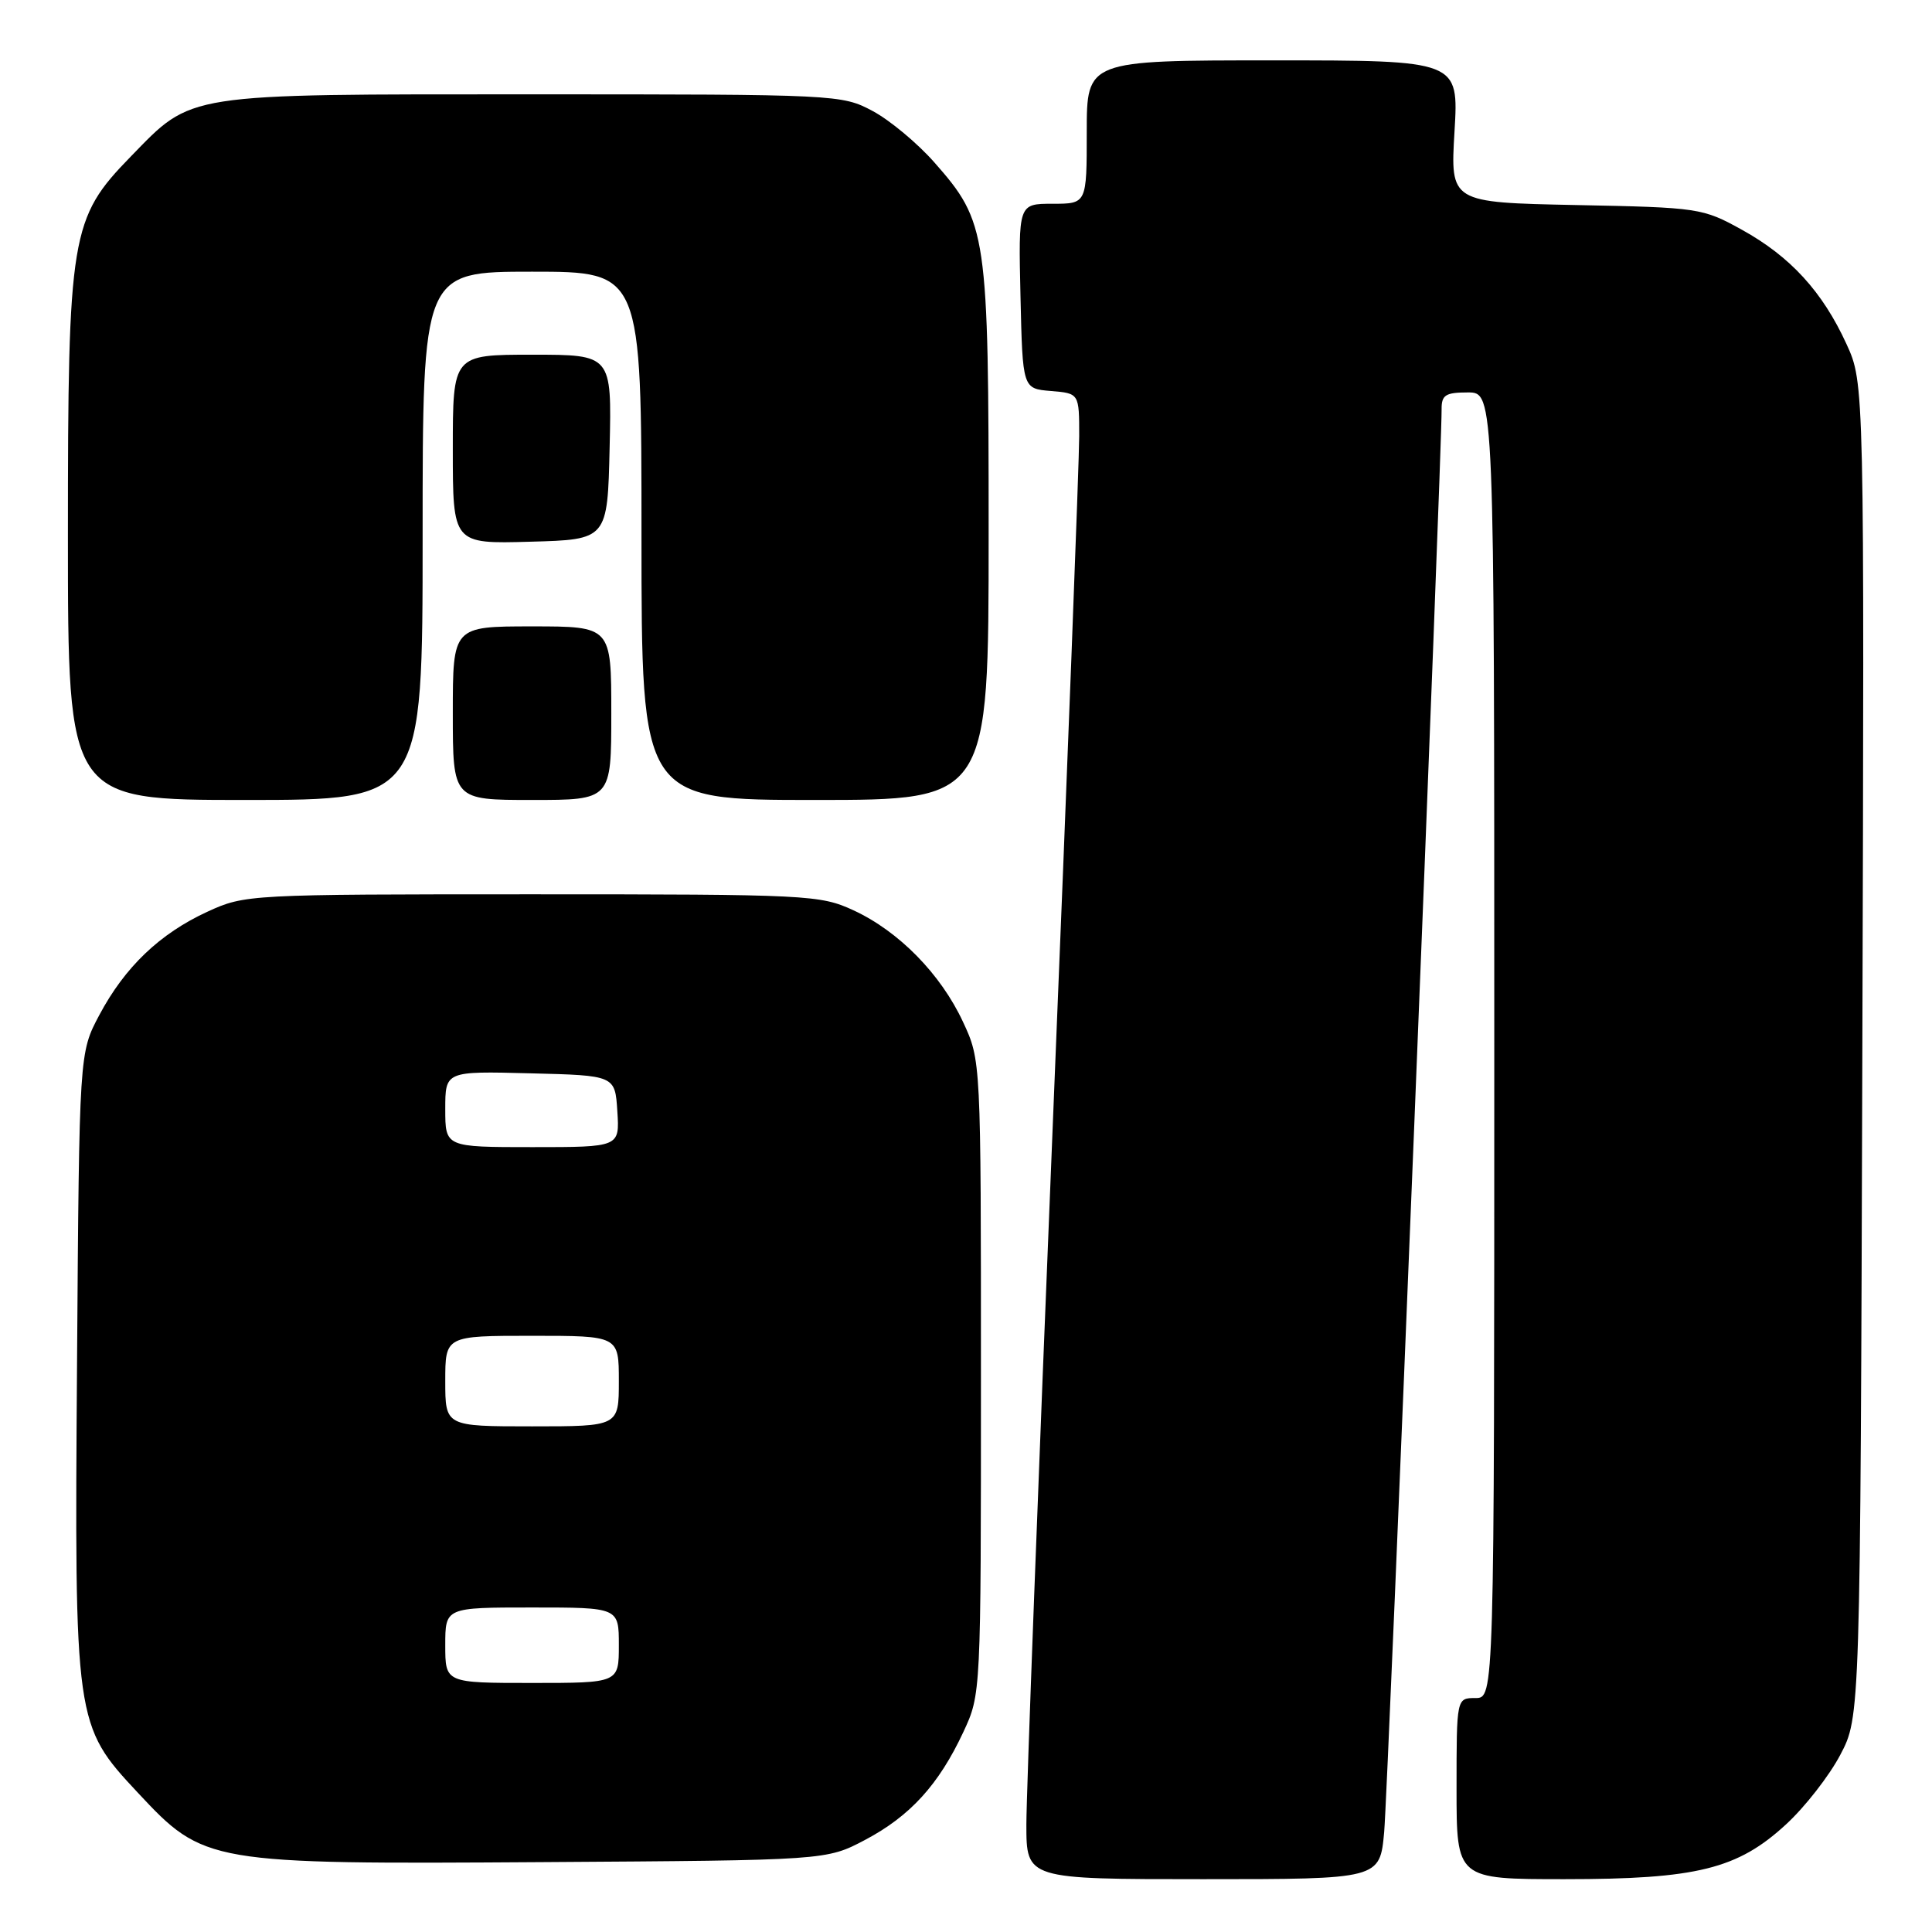 <?xml version="1.0" encoding="UTF-8" standalone="no"?>
<!DOCTYPE svg PUBLIC "-//W3C//DTD SVG 1.1//EN" "http://www.w3.org/Graphics/SVG/1.1/DTD/svg11.dtd" >
<svg xmlns="http://www.w3.org/2000/svg" xmlns:xlink="http://www.w3.org/1999/xlink" version="1.1" viewBox="0 0 256 256">
 <g >
 <path fill="currentColor"
d=" M 183.41 242.75 C 183.91 237.23 191.06 59.98 191.02 54.25 C 191.00 52.34 191.53 52.00 194.50 52.00 C 198.00 52.00 198.00 52.00 198.00 138.50 C 198.00 225.00 198.00 225.00 195.50 225.00 C 193.00 225.00 193.00 225.00 193.00 237.00 C 193.00 249.00 193.00 249.00 207.32 249.00 C 224.83 249.00 230.25 247.66 236.68 241.72 C 239.16 239.44 242.38 235.31 243.84 232.54 C 246.50 227.50 246.50 227.50 246.77 139.14 C 247.04 50.77 247.04 50.77 244.67 45.59 C 241.50 38.66 237.24 34.00 230.82 30.45 C 225.62 27.57 225.12 27.49 208.84 27.17 C 192.17 26.83 192.17 26.83 192.73 17.42 C 193.29 8.00 193.29 8.00 168.65 8.00 C 144.00 8.00 144.00 8.00 144.00 17.50 C 144.00 27.00 144.00 27.00 139.47 27.00 C 134.94 27.00 134.94 27.00 135.22 39.25 C 135.50 51.50 135.50 51.50 139.25 51.81 C 143.00 52.12 143.00 52.12 143.00 57.81 C 143.00 60.94 141.43 101.97 139.50 149.00 C 137.58 196.03 136.00 237.76 136.00 241.75 C 136.00 249.00 136.00 249.00 159.42 249.00 C 182.84 249.00 182.84 249.00 183.41 242.75 Z  M 114.62 243.80 C 120.59 240.65 124.39 236.48 127.65 229.50 C 129.98 224.51 129.98 224.41 129.98 182.50 C 129.98 140.50 129.98 140.50 127.60 135.40 C 124.65 129.06 119.10 123.40 113.09 120.62 C 108.67 118.58 107.12 118.50 70.50 118.50 C 32.96 118.50 32.44 118.53 27.50 120.80 C 21.17 123.71 16.55 128.13 13.16 134.50 C 10.50 139.50 10.50 139.50 10.21 180.35 C 9.86 228.30 9.90 228.59 18.27 237.55 C 27.04 246.94 27.51 247.03 72.00 246.74 C 109.50 246.50 109.50 246.50 114.62 243.80 Z  M 56.00 71.00 C 56.00 36.00 56.00 36.00 70.50 36.00 C 85.00 36.00 85.00 36.00 85.00 71.00 C 85.00 106.00 85.00 106.00 108.00 106.00 C 131.00 106.00 131.00 106.00 131.00 70.68 C 131.00 30.78 130.81 29.47 123.80 21.51 C 121.58 18.99 117.90 15.92 115.63 14.71 C 111.56 12.53 110.88 12.50 70.50 12.50 C 24.07 12.50 25.58 12.27 17.31 20.76 C 9.35 28.93 9.00 31.04 9.00 71.04 C 9.00 106.00 9.00 106.00 32.50 106.00 C 56.00 106.00 56.00 106.00 56.00 71.00 Z  M 81.00 94.50 C 81.00 83.00 81.00 83.00 70.50 83.00 C 60.00 83.00 60.00 83.00 60.00 94.50 C 60.00 106.00 60.00 106.00 70.50 106.00 C 81.00 106.00 81.00 106.00 81.00 94.50 Z  M 80.78 59.25 C 81.06 47.00 81.06 47.00 70.53 47.00 C 60.00 47.00 60.00 47.00 60.00 59.53 C 60.00 72.07 60.00 72.07 70.25 71.78 C 80.50 71.50 80.50 71.50 80.78 59.25 Z  M 59.00 218.00 C 59.00 213.00 59.00 213.00 70.50 213.00 C 82.00 213.00 82.00 213.00 82.00 218.00 C 82.00 223.00 82.00 223.00 70.50 223.00 C 59.00 223.00 59.00 223.00 59.00 218.00 Z  M 59.00 183.00 C 59.00 177.00 59.00 177.00 70.50 177.00 C 82.00 177.00 82.00 177.00 82.00 183.00 C 82.00 189.00 82.00 189.00 70.50 189.00 C 59.00 189.00 59.00 189.00 59.00 183.00 Z  M 59.00 146.97 C 59.00 141.93 59.00 141.93 70.25 142.22 C 81.50 142.50 81.50 142.50 81.80 147.25 C 82.11 152.00 82.11 152.00 70.55 152.00 C 59.00 152.00 59.00 152.00 59.00 146.97 Z "/>
</g>
</svg>